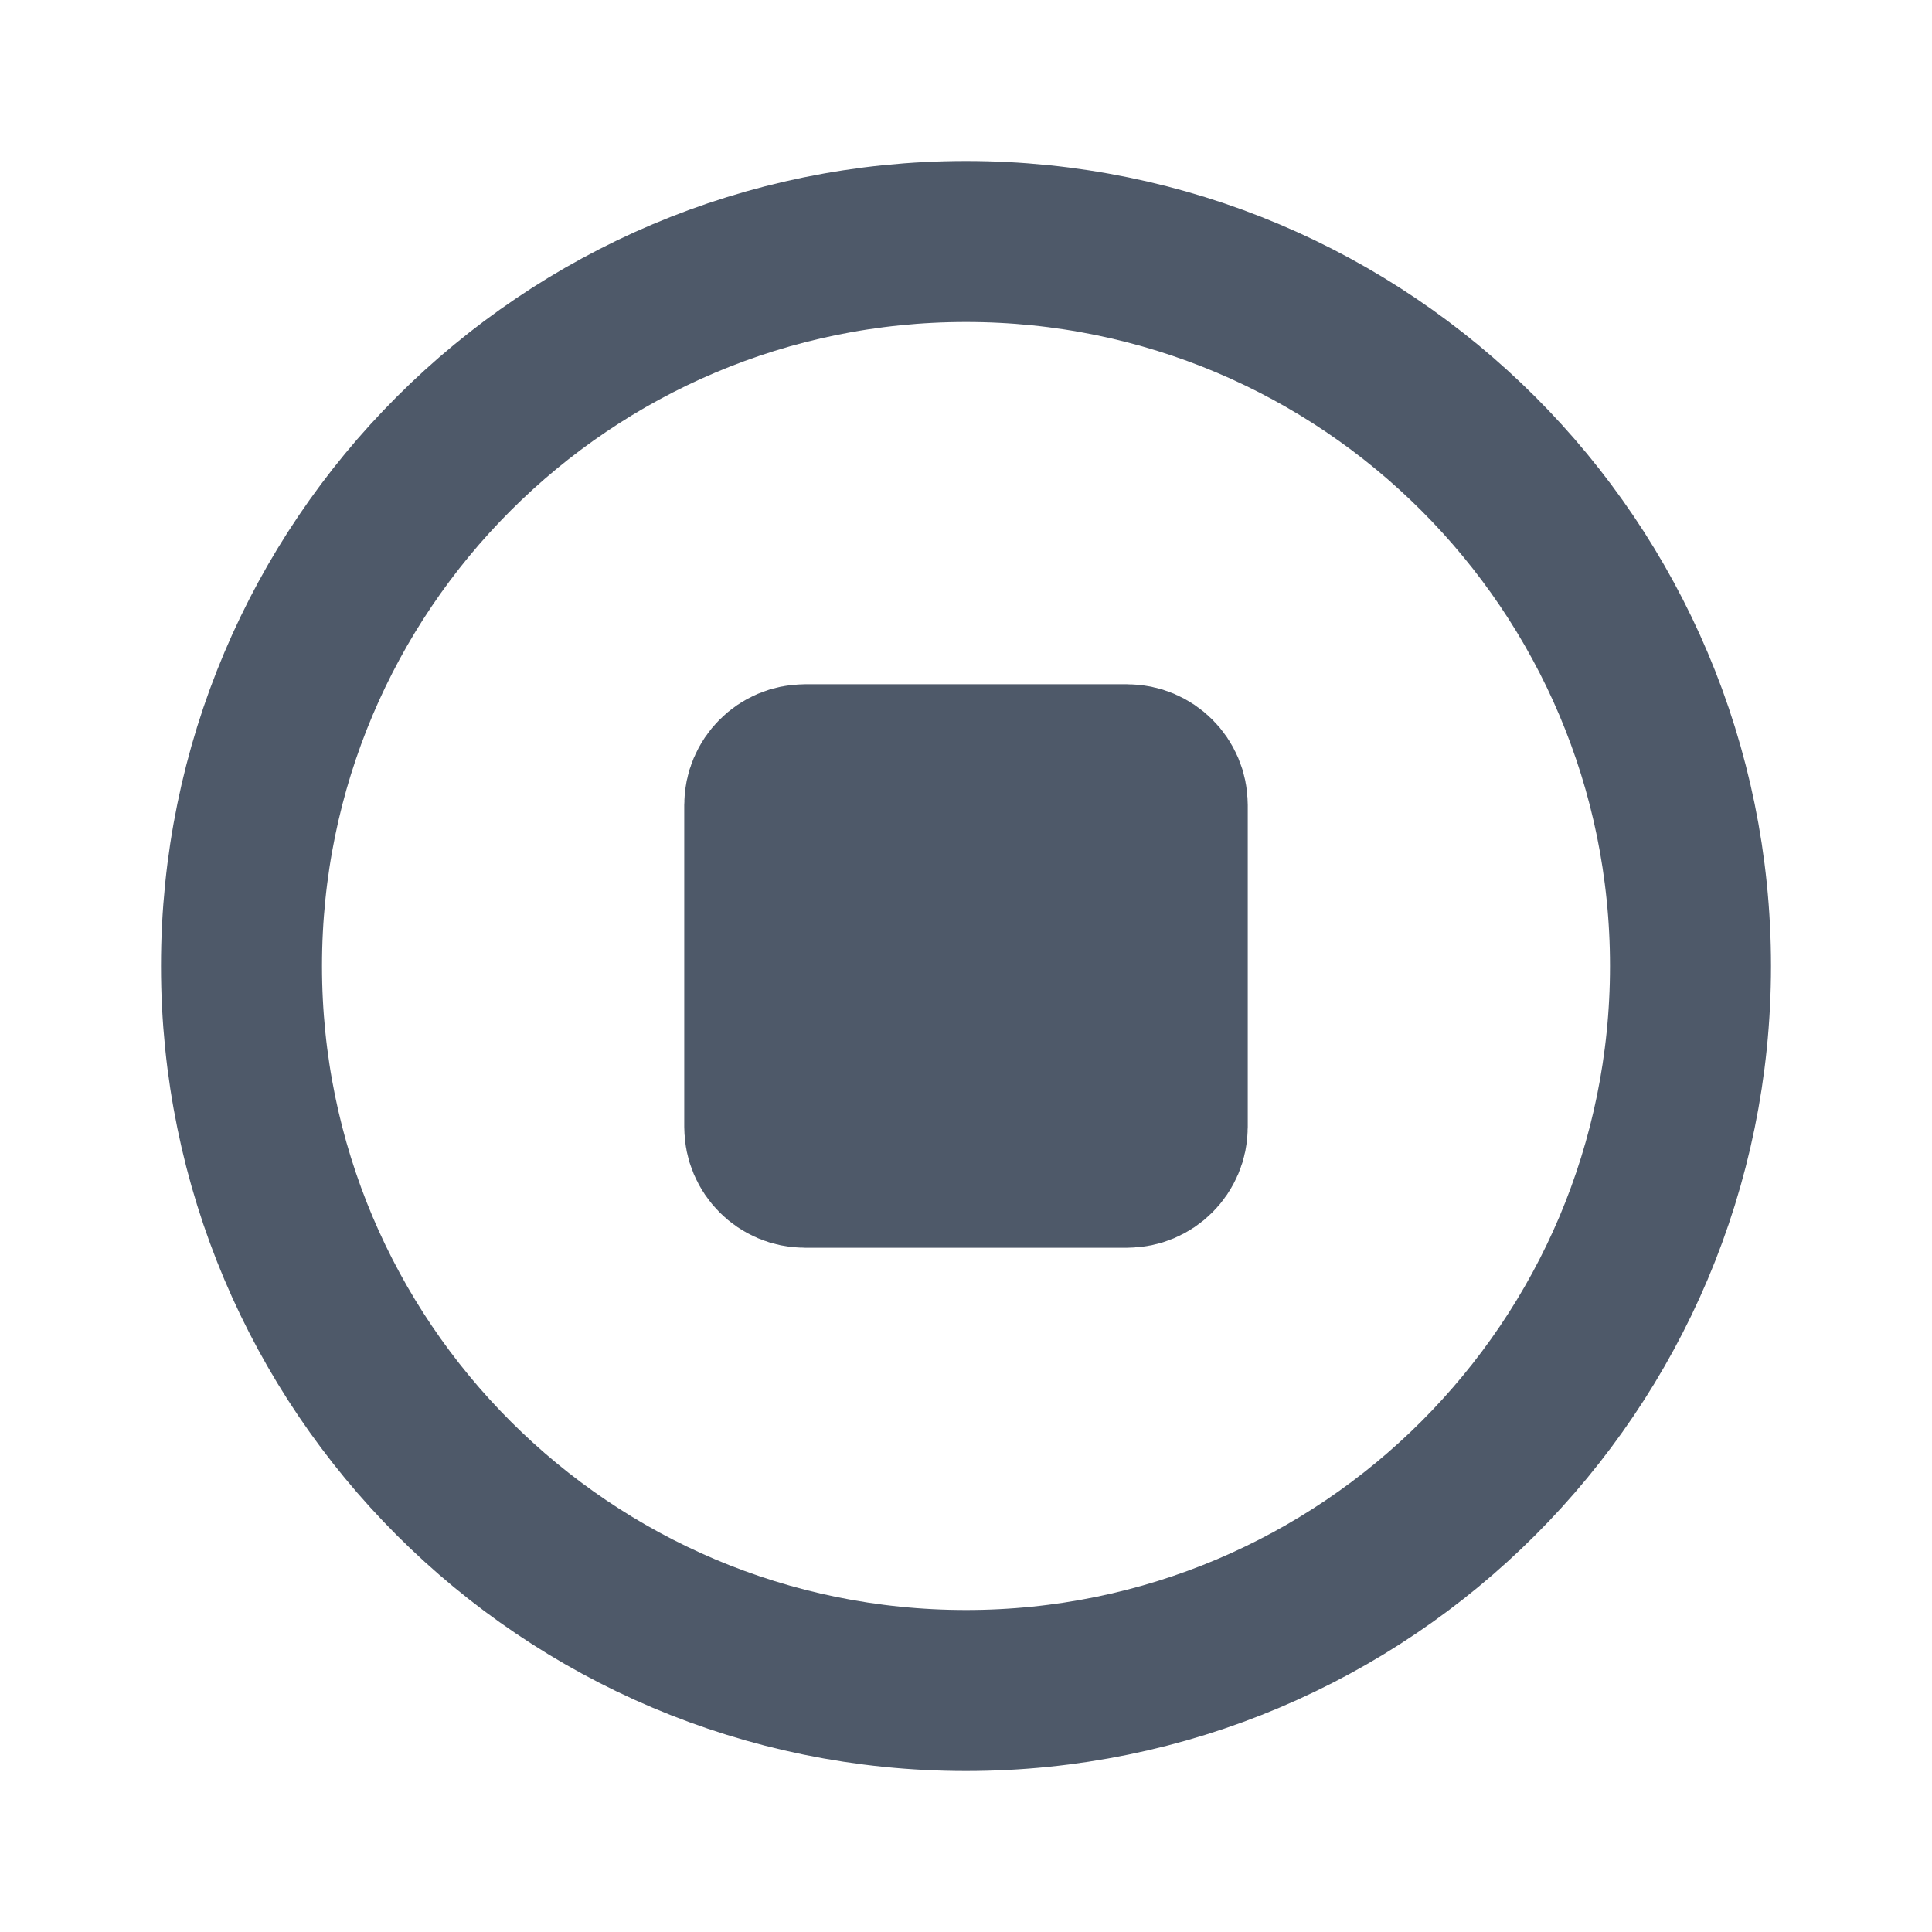 <svg width="48" height="48" viewBox="0 0 48 48" fill="none" xmlns="http://www.w3.org/2000/svg">
<path fill-rule="evenodd" clip-rule="evenodd" d="M24 6C33.941 6 42 14.059 42 24C42 33.941 33.941 42 24 42C14.059 42 6 33.941 6 24C6 14.059 14.059 6 24 6Z" stroke="#4E5969" stroke-width="4"/>
<path d="M19 20C19 19.448 19.448 19 20 19H28C28.552 19 29 19.448 29 20V28C29 28.552 28.552 29 28 29H20C19.448 29 19 28.552 19 28V20Z" fill="#4E5969"/>
<path d="M19 20C19 19.448 19.448 19 20 19H28C28.552 19 29 19.448 29 20V28C29 28.552 28.552 29 28 29H20C19.448 29 19 28.552 19 28V20Z" stroke="#4E5969" stroke-width="4"/>
</svg>
